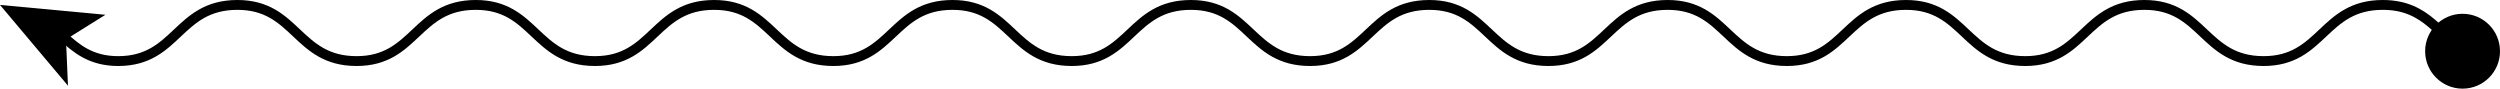 <?xml version="1.0" encoding="utf-8"?>
<!-- Generator: Adobe Illustrator 19.0.0, SVG Export Plug-In . SVG Version: 6.00 Build 0)  -->
<svg version="1.1" id="Livello_1" xmlns="http://www.w3.org/2000/svg" xmlns:xlink="http://www.w3.org/1999/xlink" x="0px" y="0px"
	 viewBox="0 0 253.8 9" style="enable-background:new 0 0 253.8 9;" xml:space="preserve">
<style type="text/css">
	.st0{fill:none;stroke:#000000;stroke-miterlimit:10;}
</style>
<g id="XMLID_6_">
	<g id="XMLID_34_">
		<path id="XMLID_39_" class="st0" d="M6.3,3.6c1.4,1.3,2.9,2.6,5.7,2.6c6,0,6-5.7,12.1-5.7c6,0,6,5.7,12.1,5.7c6,0,6-5.7,12.1-5.7
			c6,0,6,5.7,12.1,5.7c6,0,6-5.7,12.1-5.7c6,0,6,5.7,12.1,5.7c6,0,6-5.7,12.1-5.7c6,0,6,5.7,12.1,5.7c6,0,6-5.7,12.1-5.7
			c6,0,6,5.7,12.1,5.7c6,0,6-5.7,12.1-5.7c6,0,6,5.7,12.1,5.7c6,0,6-5.7,12.1-5.7c6,0,6,5.7,12.1,5.7c6,0,6-5.7,12.1-5.7
			c6,0,6,5.7,12.1,5.7c6,0,6-5.7,12.1-5.7c6,0,6,5.7,12.1,5.7c6,0,6-5.7,12.1-5.7c4.6,0,5.7,3.3,8.6,4.8"/>
		<g id="XMLID_37_">
			<polygon id="XMLID_38_" points="0,0.5 6.9,8.7 6.7,4 10.7,1.5 			"/>
		</g>
		<g id="XMLID_35_">
			<circle id="XMLID_36_" cx="250" cy="5.2" r="3.8"/>
		</g>
	</g>
</g>
</svg>

